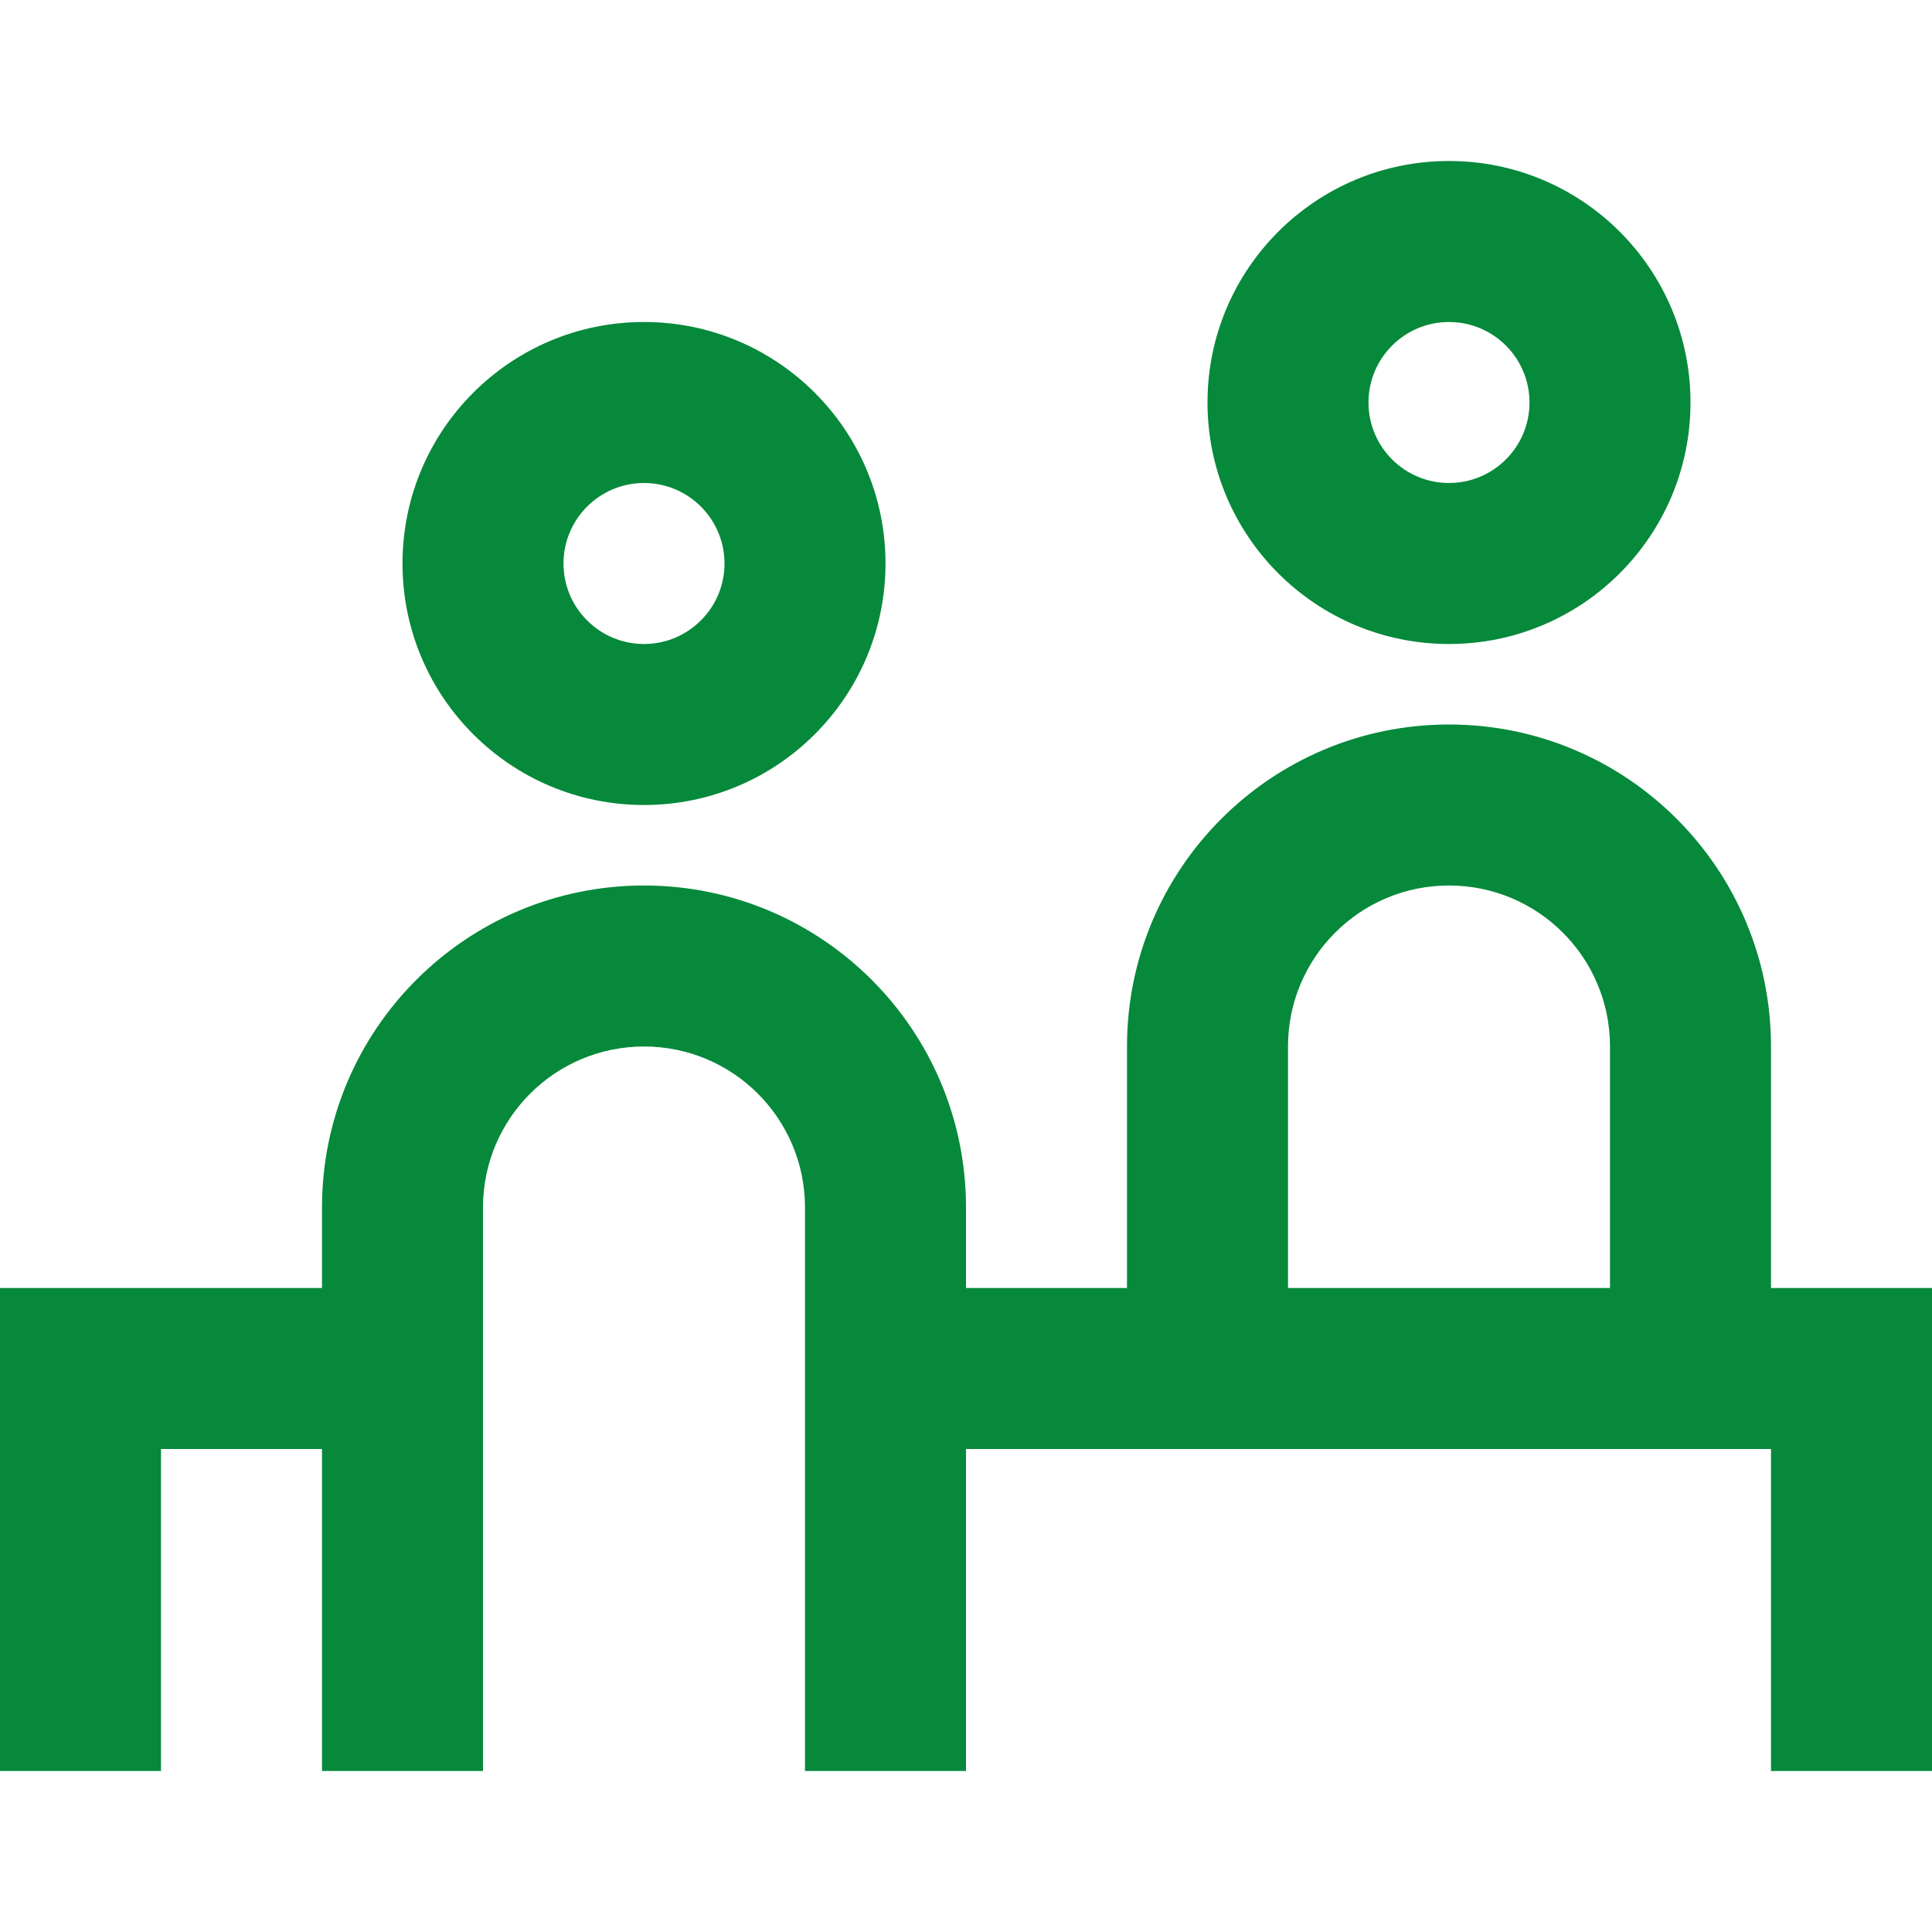 <svg id="ReceptionGreen" width="24" height="24" viewBox="0 0 24 24" fill="none" xmlns="http://www.w3.org/2000/svg">
<path fill-rule="evenodd" clip-rule="evenodd" d="M18 6C18.552 6 19 5.552 19 5C19 4.448 18.552 4 18 4C17.448 4 17 4.448 17 5C17 5.552 17.448 6 18 6ZM18 8C19.657 8 21 6.657 21 5C21 3.343 19.657 2 18 2C16.343 2 15 3.343 15 5C15 6.657 16.343 8 18 8ZM16 13C16 11.895 16.895 11 18 11C19.105 11 20 11.895 20 13V16H16V13ZM24 16L22 16V13C22 10.791 20.209 9 18 9C15.791 9 14 10.791 14 13V16L12 16V15C12 12.791 10.209 11 8 11C5.791 11 4 12.791 4 15V16L0 16V22H2V18L4 18V22H6V15C6 13.895 6.895 13 8 13C9.105 13 10 13.895 10 15V16V18V22H12V18L22 18V22H24V16ZM9 7C9 7.552 8.552 8 8 8C7.448 8 7 7.552 7 7C7 6.448 7.448 6 8 6C8.552 6 9 6.448 9 7ZM11 7C11 8.657 9.657 10 8 10C6.343 10 5 8.657 5 7C5 5.343 6.343 4 8 4C9.657 4 11 5.343 11 7Z" fill="#06893A"/>
</svg>
